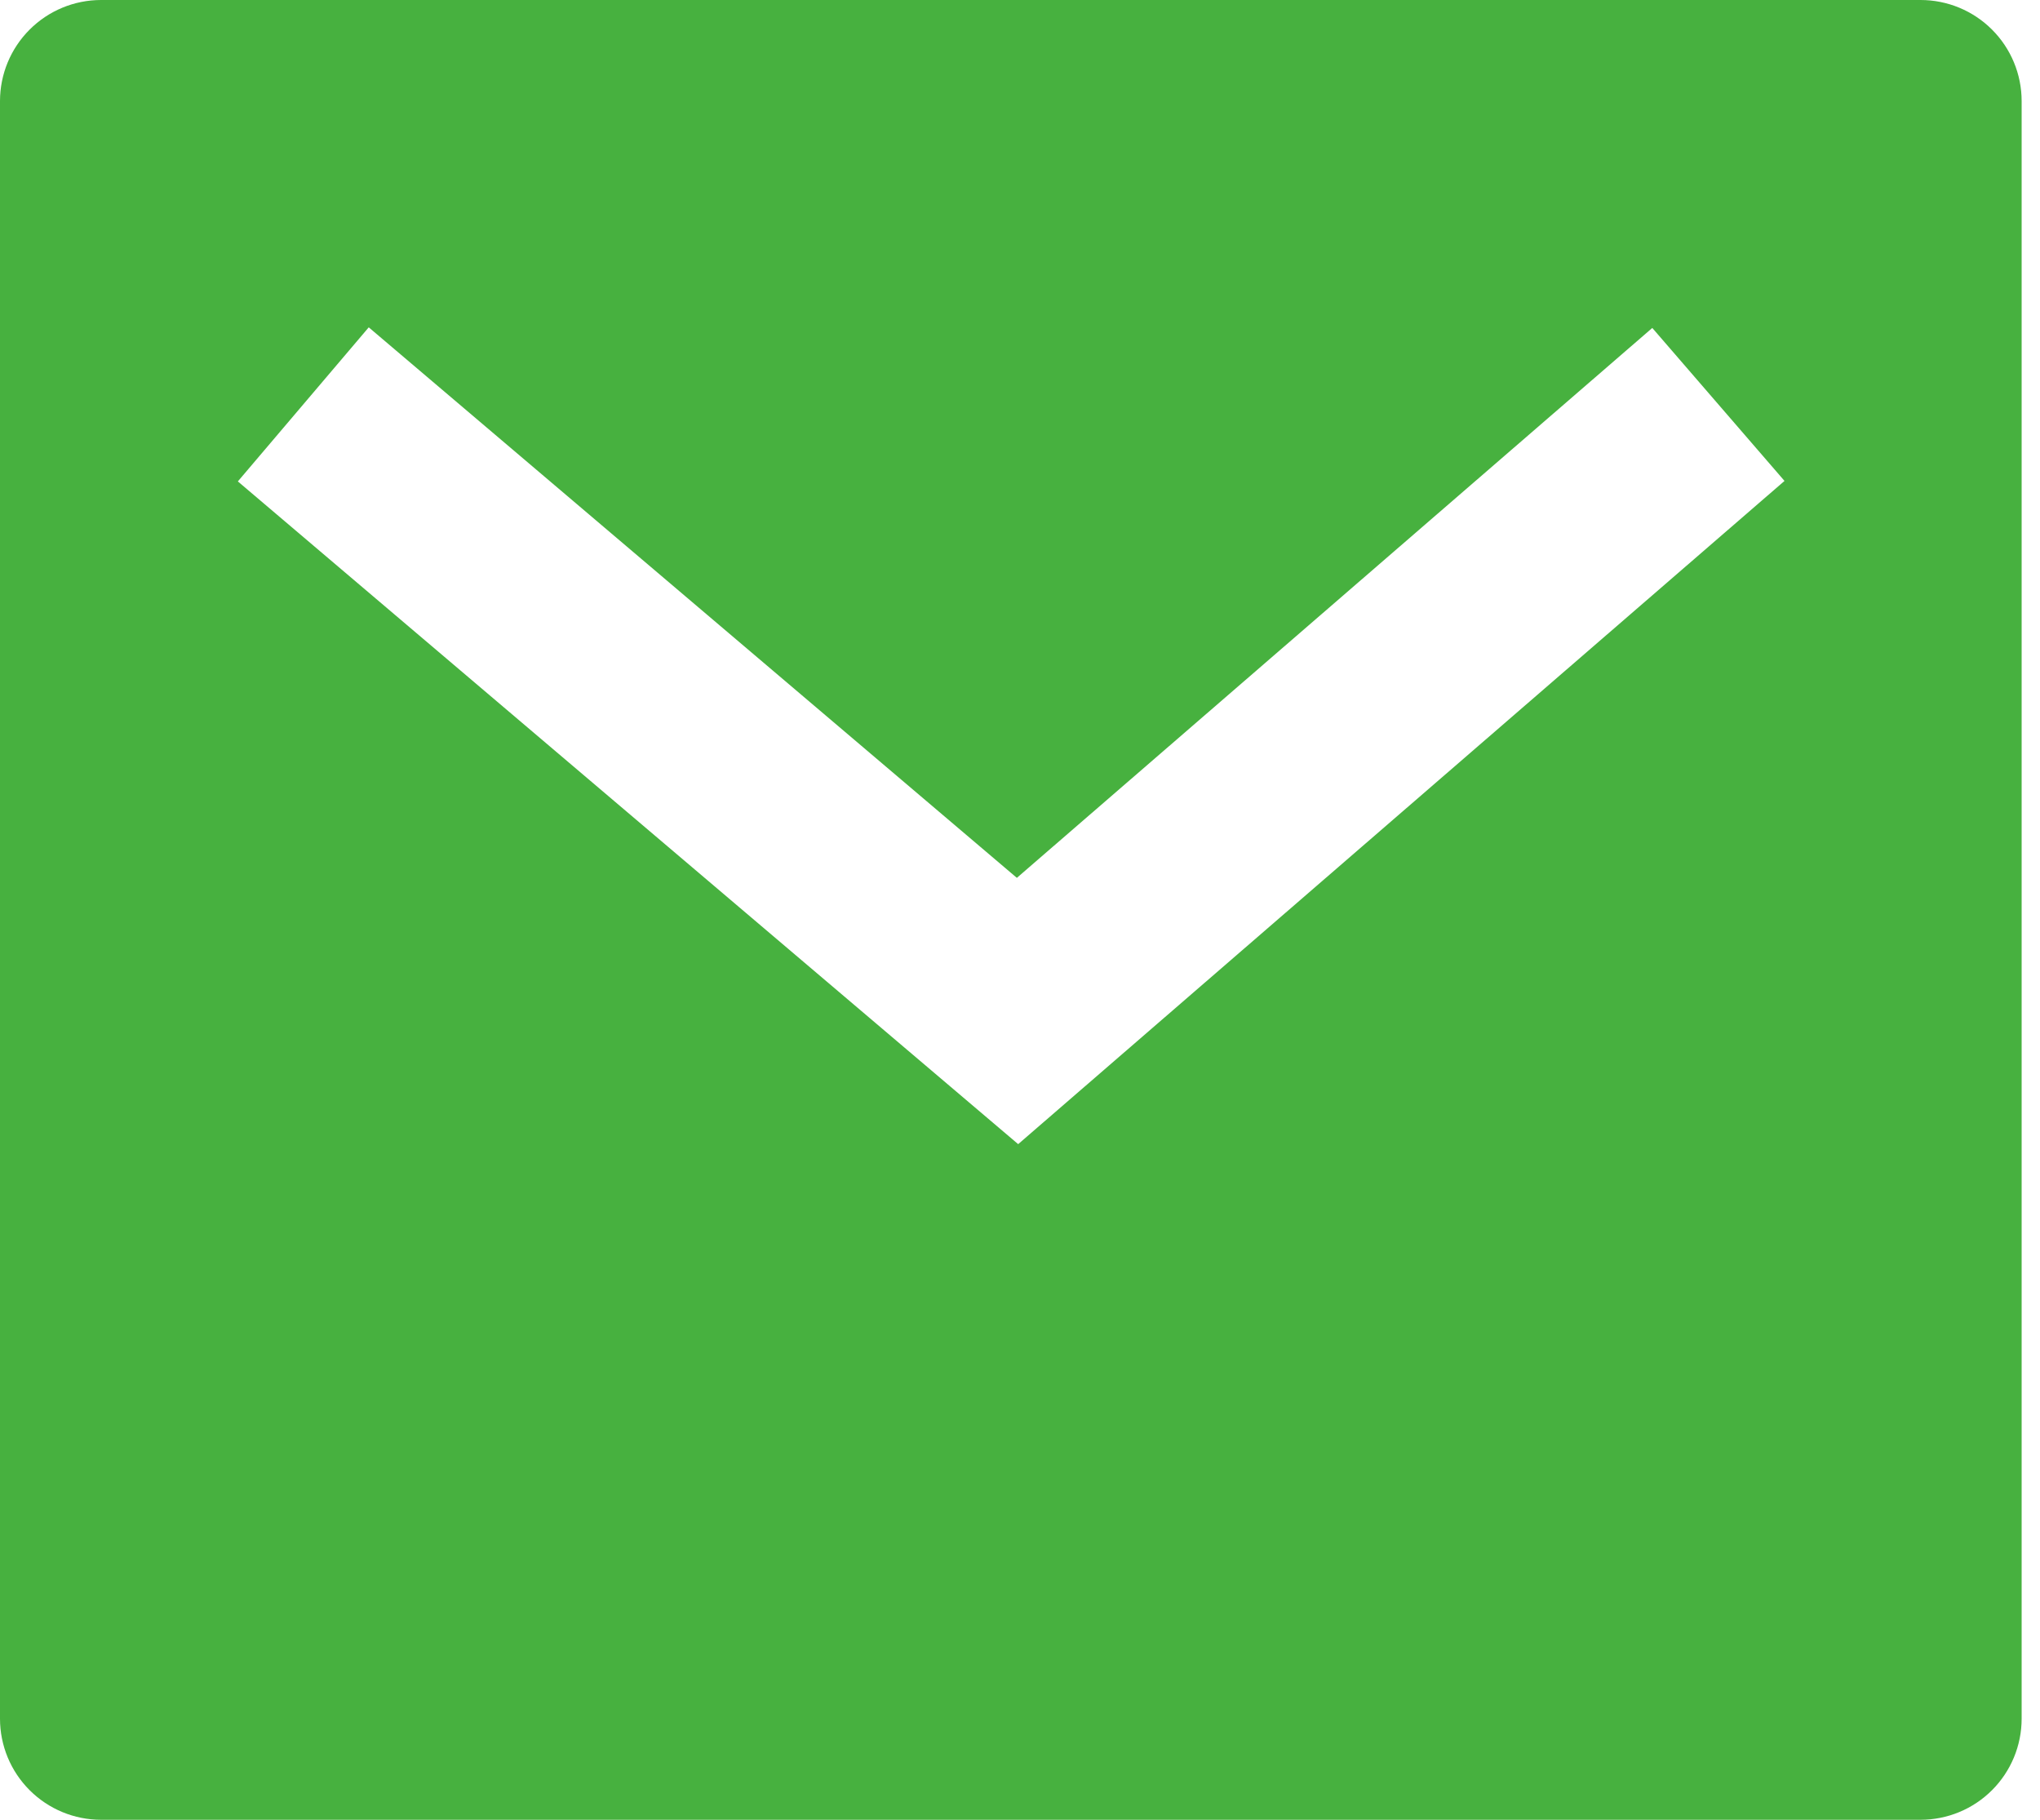<svg width="37" height="33" viewBox="0 0 37 33" fill="none" xmlns="http://www.w3.org/2000/svg">
<path d="M1.833 0H34.833C35.32 0 35.786 0.193 36.13 0.537C36.474 0.881 36.667 1.347 36.667 1.833V31.167C36.667 31.653 36.474 32.119 36.13 32.463C35.786 32.807 35.32 33 34.833 33H1.833C1.347 33 0.881 32.807 0.537 32.463C0.193 32.119 0 31.653 0 31.167V1.833C0 1.347 0.193 0.881 0.537 0.537C0.881 0.193 1.347 0 1.833 0ZM18.443 15.919L6.688 5.936L4.314 8.73L18.467 20.748L32.366 8.721L29.968 5.947L18.443 15.919Z" fill="#47B13F"/>
</svg>
